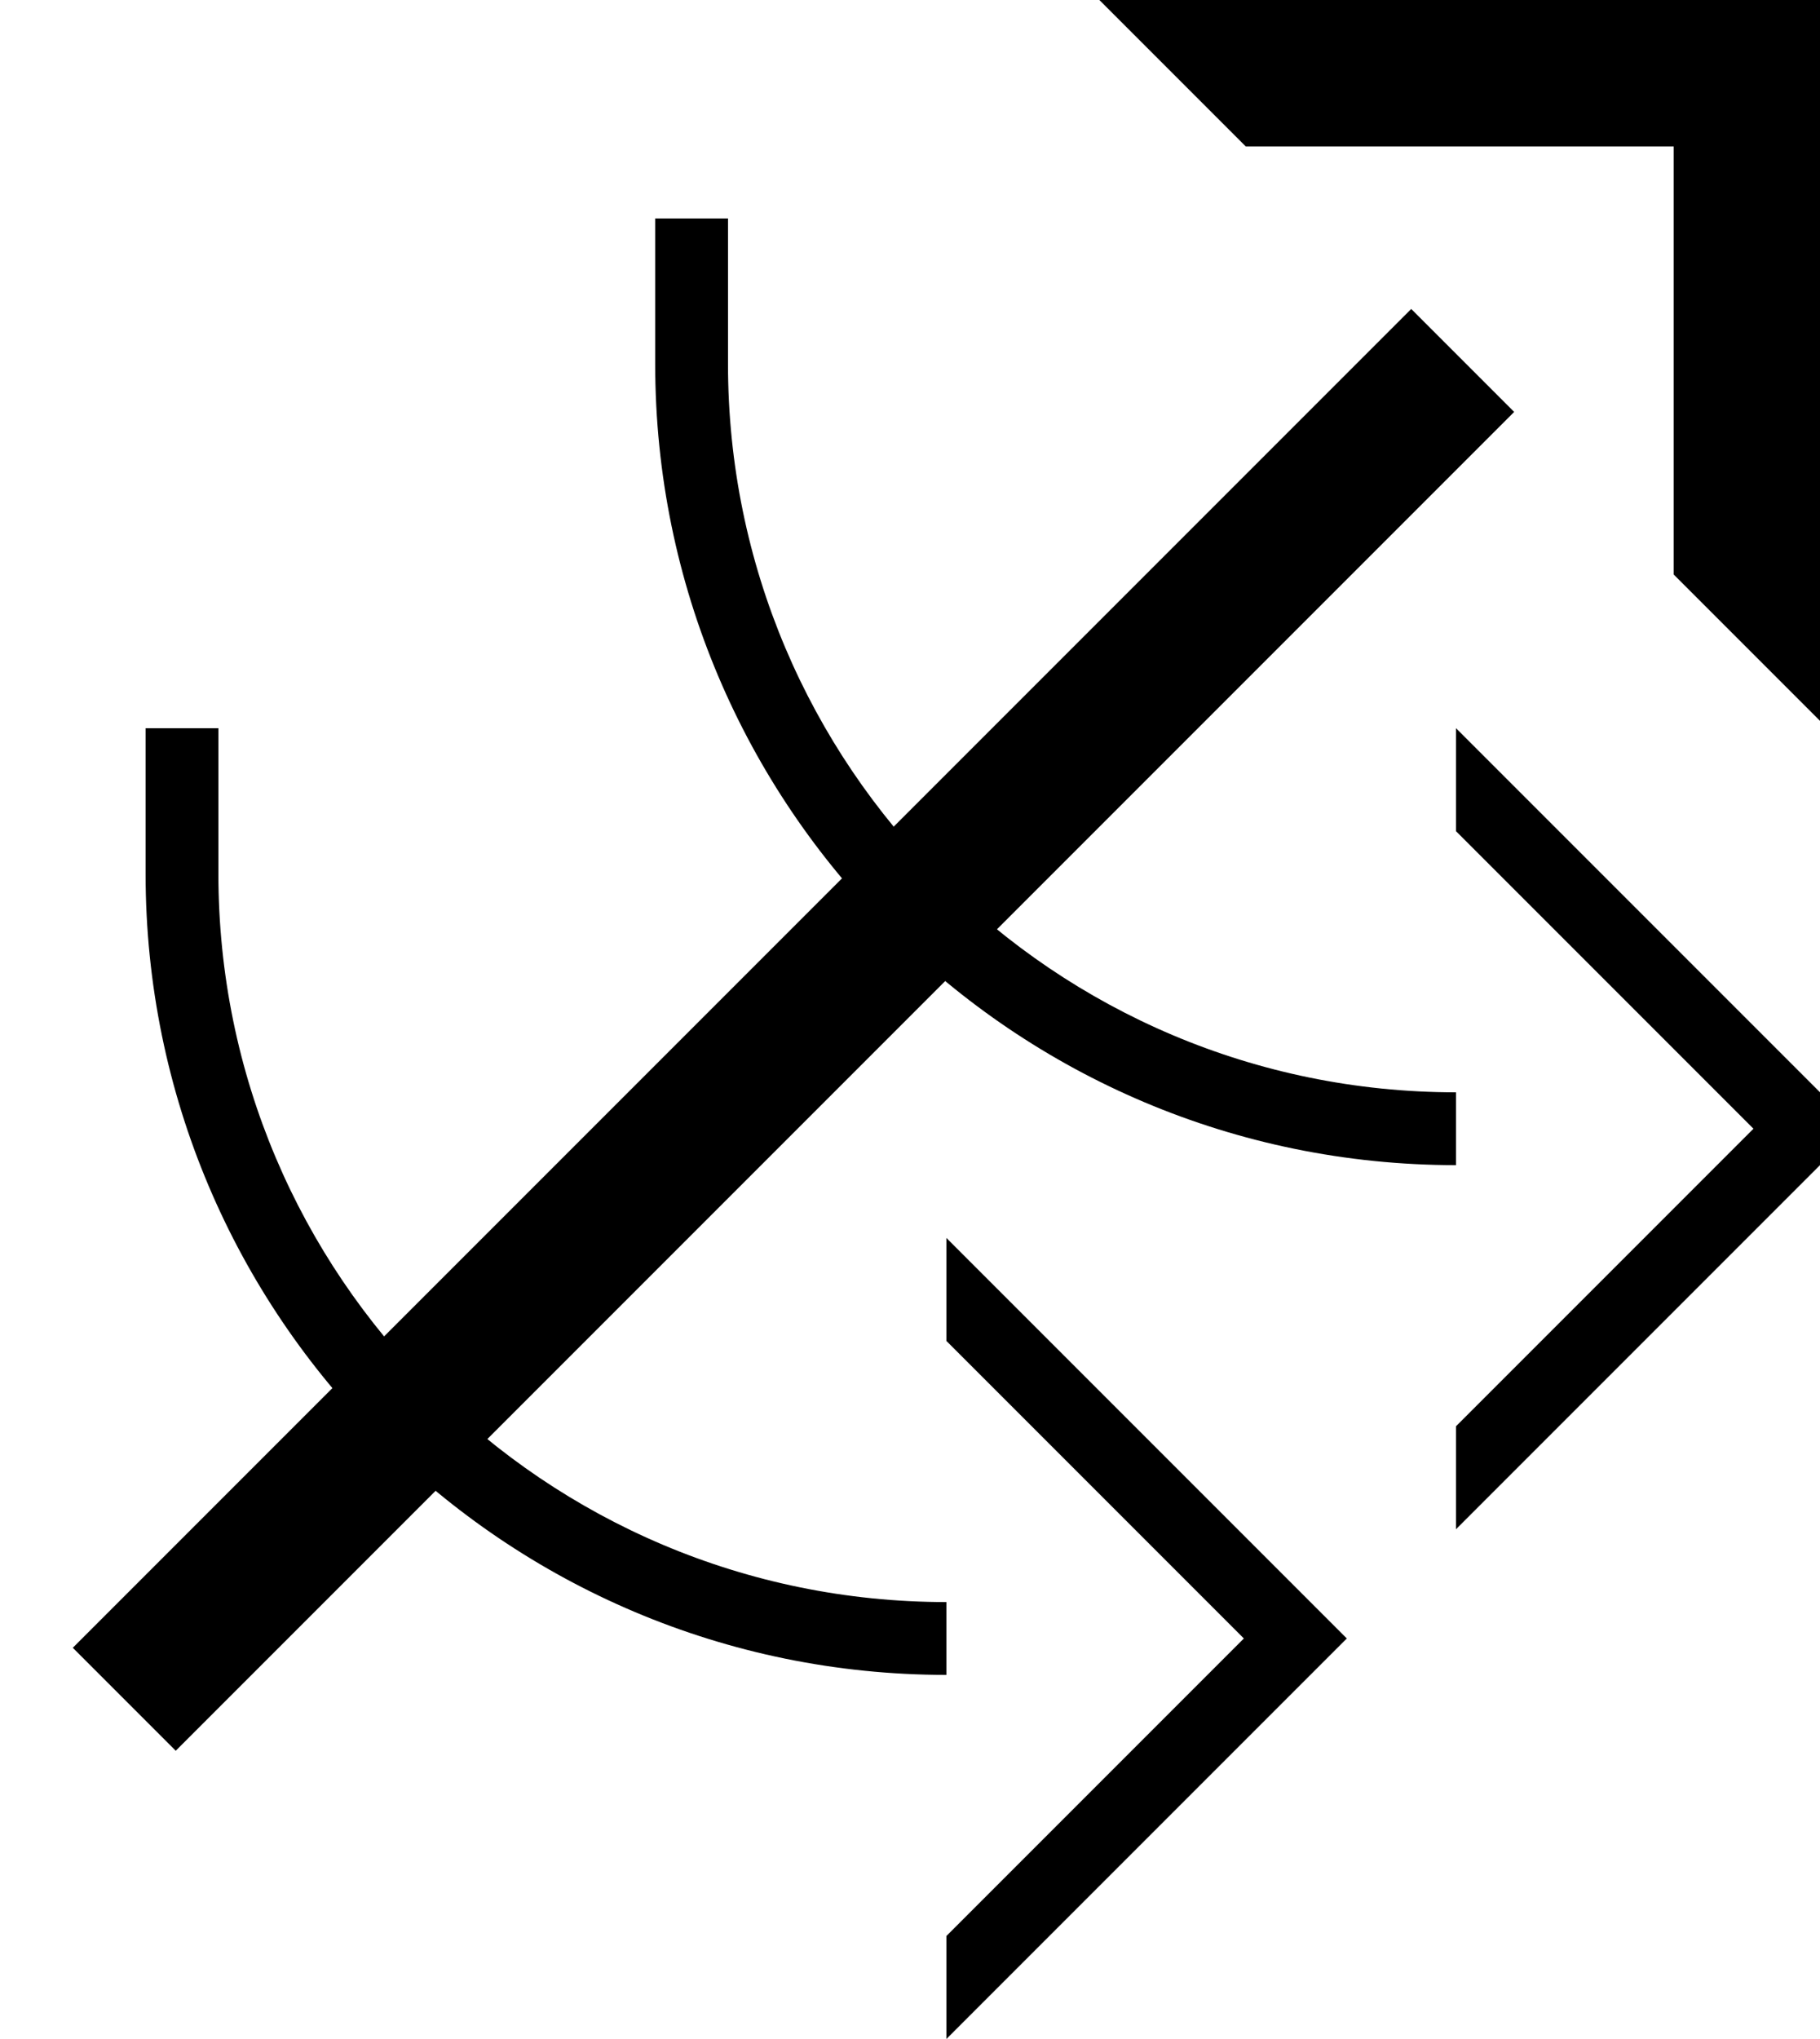 <?xml version="1.0" encoding="UTF-8" standalone="no"?>
<svg
   xmlns:dc="http://purl.org/dc/elements/1.1/"
   xmlns:cc="http://creativecommons.org/ns#"
   xmlns:rdf="http://www.w3.org/1999/02/22-rdf-syntax-ns#"
   xmlns:svg="http://www.w3.org/2000/svg"
   xmlns="http://www.w3.org/2000/svg"
   xmlns:sodipodi="http://sodipodi.sourceforge.net/DTD/sodipodi-0.dtd"
   xmlns:inkscape="http://www.inkscape.org/namespaces/inkscape"
   version="1.0"
   width="25"
   height="28"
   id="svg2"
   inkscape:version="0.47 r22583"
   sodipodi:docname="02-05-014-01-06-14.svg">
  <defs
     id="defs16">
    <inkscape:perspective
       sodipodi:type="inkscape:persp3d"
       inkscape:vp_x="0 : 23 : 1"
       inkscape:vp_y="0 : 1000 : 0"
       inkscape:vp_z="36 : 23 : 1"
       inkscape:persp3d-origin="18 : 15.333333 : 1"
       id="perspective18" />
  </defs>
  <sodipodi:namedview
     pagecolor="#ffffff"
     bordercolor="#666666"
     borderopacity="1"
     objecttolerance="10"
     gridtolerance="10"
     guidetolerance="10"
     inkscape:pageopacity="0"
     inkscape:pageshadow="2"
     inkscape:window-width="964"
     inkscape:window-height="721"
     id="namedview14"
     showgrid="true"
     inkscape:zoom="16.892857"
     inkscape:cx="12.5"
     inkscape:cy="14"
     inkscape:window-x="365"
     inkscape:window-y="0"
     inkscape:window-maximized="0"
     inkscape:current-layer="svg2"
     showborder="true">
    <inkscape:grid
       type="xygrid"
       id="grid2824"
       empspacing="5"
       visible="true"
       enabled="true"
       snapvisiblegridlinesonly="true" />
  </sodipodi:namedview>
  <path
     style="fill:#000000;fill-opacity:1;stroke:none"
     d="M 25,9.899 25,0 l -9.899,0 2.011,2.011 5.878,0 0,5.878 L 25,9.899 z"
     id="path2966" />
  <path
     style="fill:#000000;fill-opacity:1;stroke:none"
     d="M 20.799,5.657 2.414,24.042 1,22.628 19.385,4.243 20.799,5.657 z"
     id="path2833" />
  <path
     style="fill:#000000;fill-opacity:1;stroke:none"
     d="M 13,28 18.5,22.5 13,17 13,18.414 17.086,22.5 13,26.586 13,28 z"
     id="path3018" />
  <path
     style="fill:#000000;fill-opacity:1;stroke:none"
     d="m 2,12 c 0,6.075 4.925,11 11,11 L 13,22 C 7.477,22 3,17.523 3,12 L 3,10 2,10 2,12 z"
     id="path3020" />
  <path
     id="path3112"
     d="M 20,21 25.5,15.5 20,10 20,11.414 24.086,15.5 20,19.586 20,21 z"
     style="fill:#000000;fill-opacity:1;stroke:none" />
  <path
     id="path3114"
     d="m 9,5 c 0,6.075 4.925,11 11,11 L 20,15 C 14.477,15 10,10.523 10,5 L 10,3 9,3 9,5 z"
     style="fill:#000000;fill-opacity:1;stroke:none" />
</svg>
